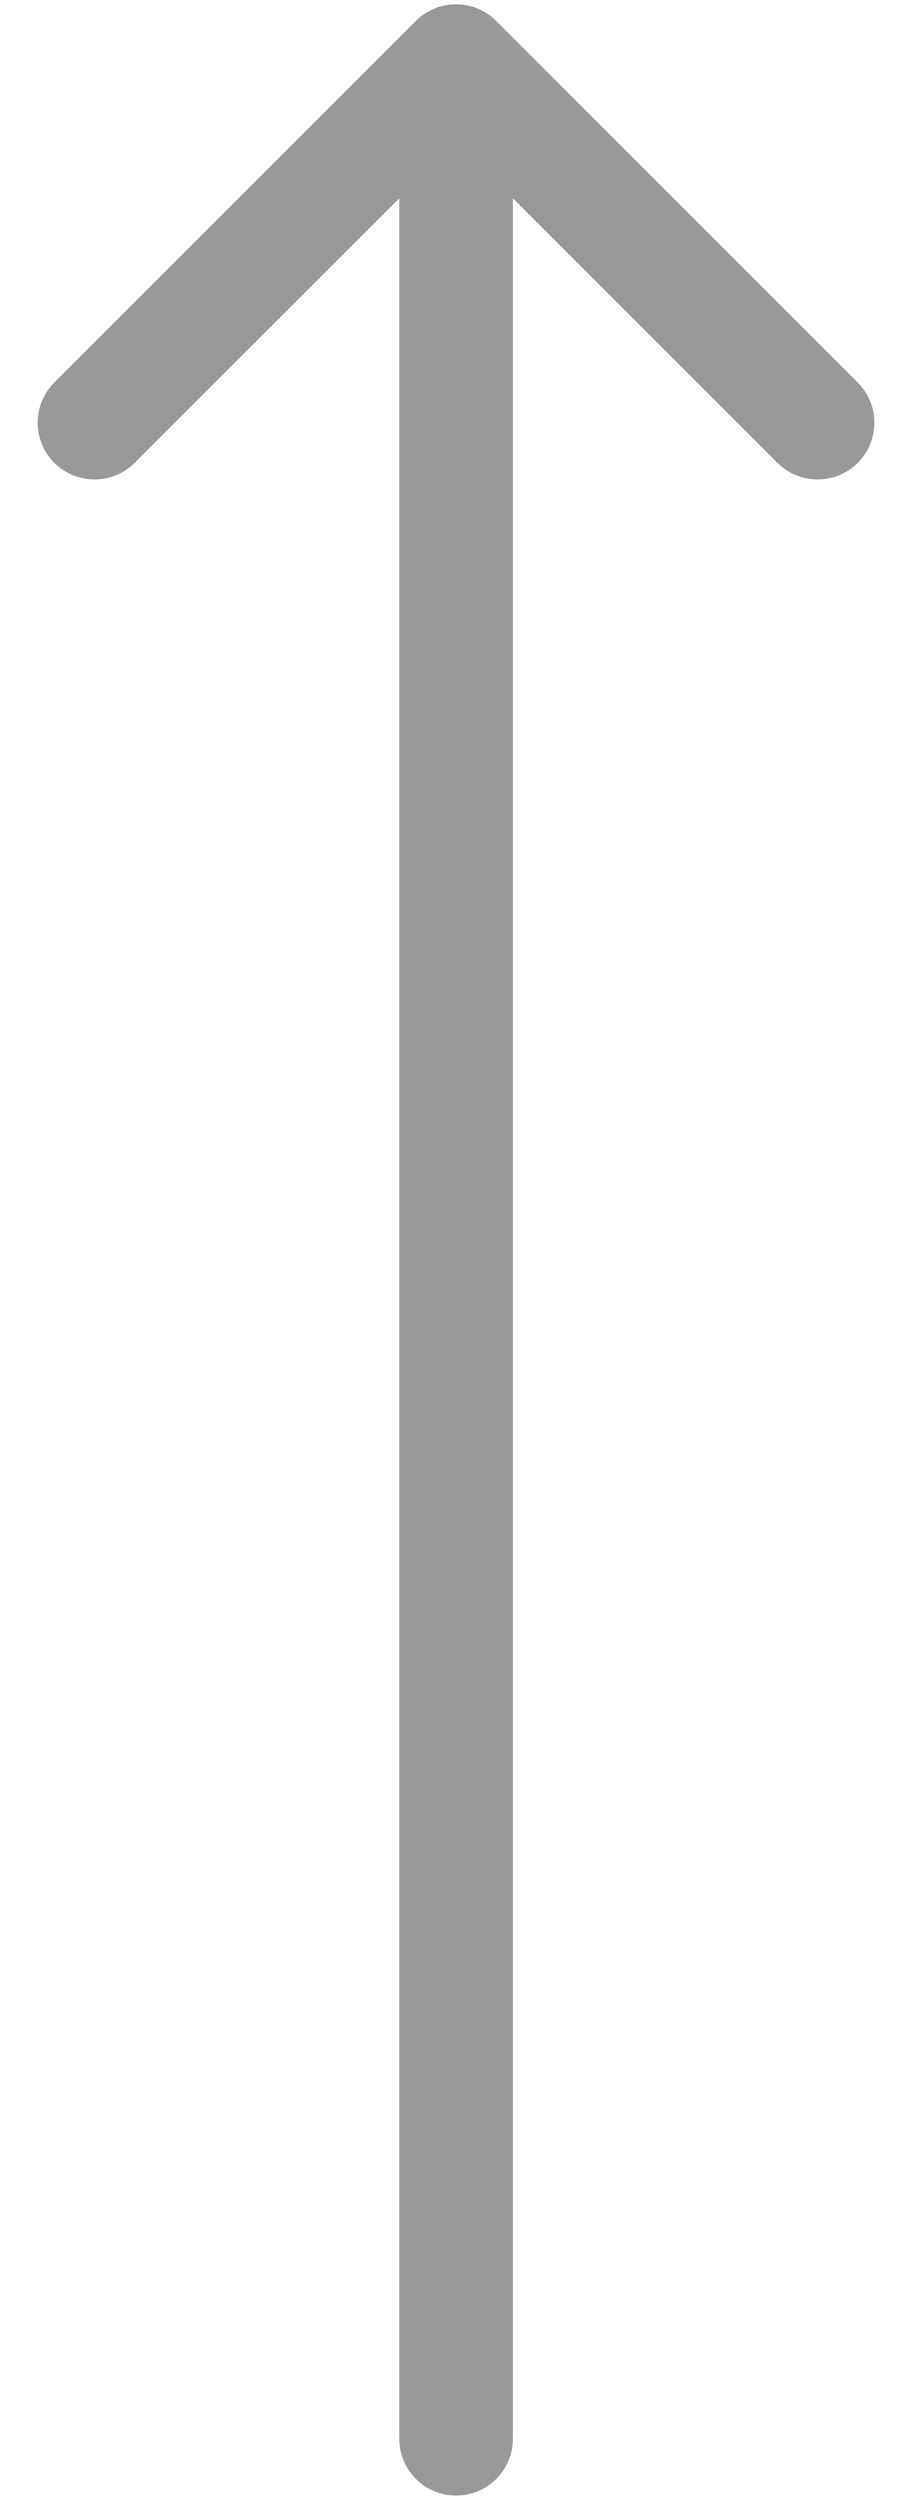 <svg width="8" height="22" viewBox="0 0 8 22" fill="none" xmlns="http://www.w3.org/2000/svg">
<path d="M3.514 21.461C3.514 21.737 3.738 21.961 4.014 21.961C4.29 21.961 4.514 21.737 4.514 21.461H3.514ZM4.367 0.184C4.172 -0.011 3.855 -0.011 3.66 0.184L0.478 3.366C0.283 3.561 0.283 3.878 0.478 4.073C0.673 4.268 0.99 4.268 1.185 4.073L4.014 1.245L6.842 4.073C7.037 4.268 7.354 4.268 7.549 4.073C7.744 3.878 7.744 3.561 7.549 3.366L4.367 0.184ZM4.514 21.461V0.538H3.514V21.461H4.514Z" fill="black" fill-opacity="0.4"/>
</svg>
